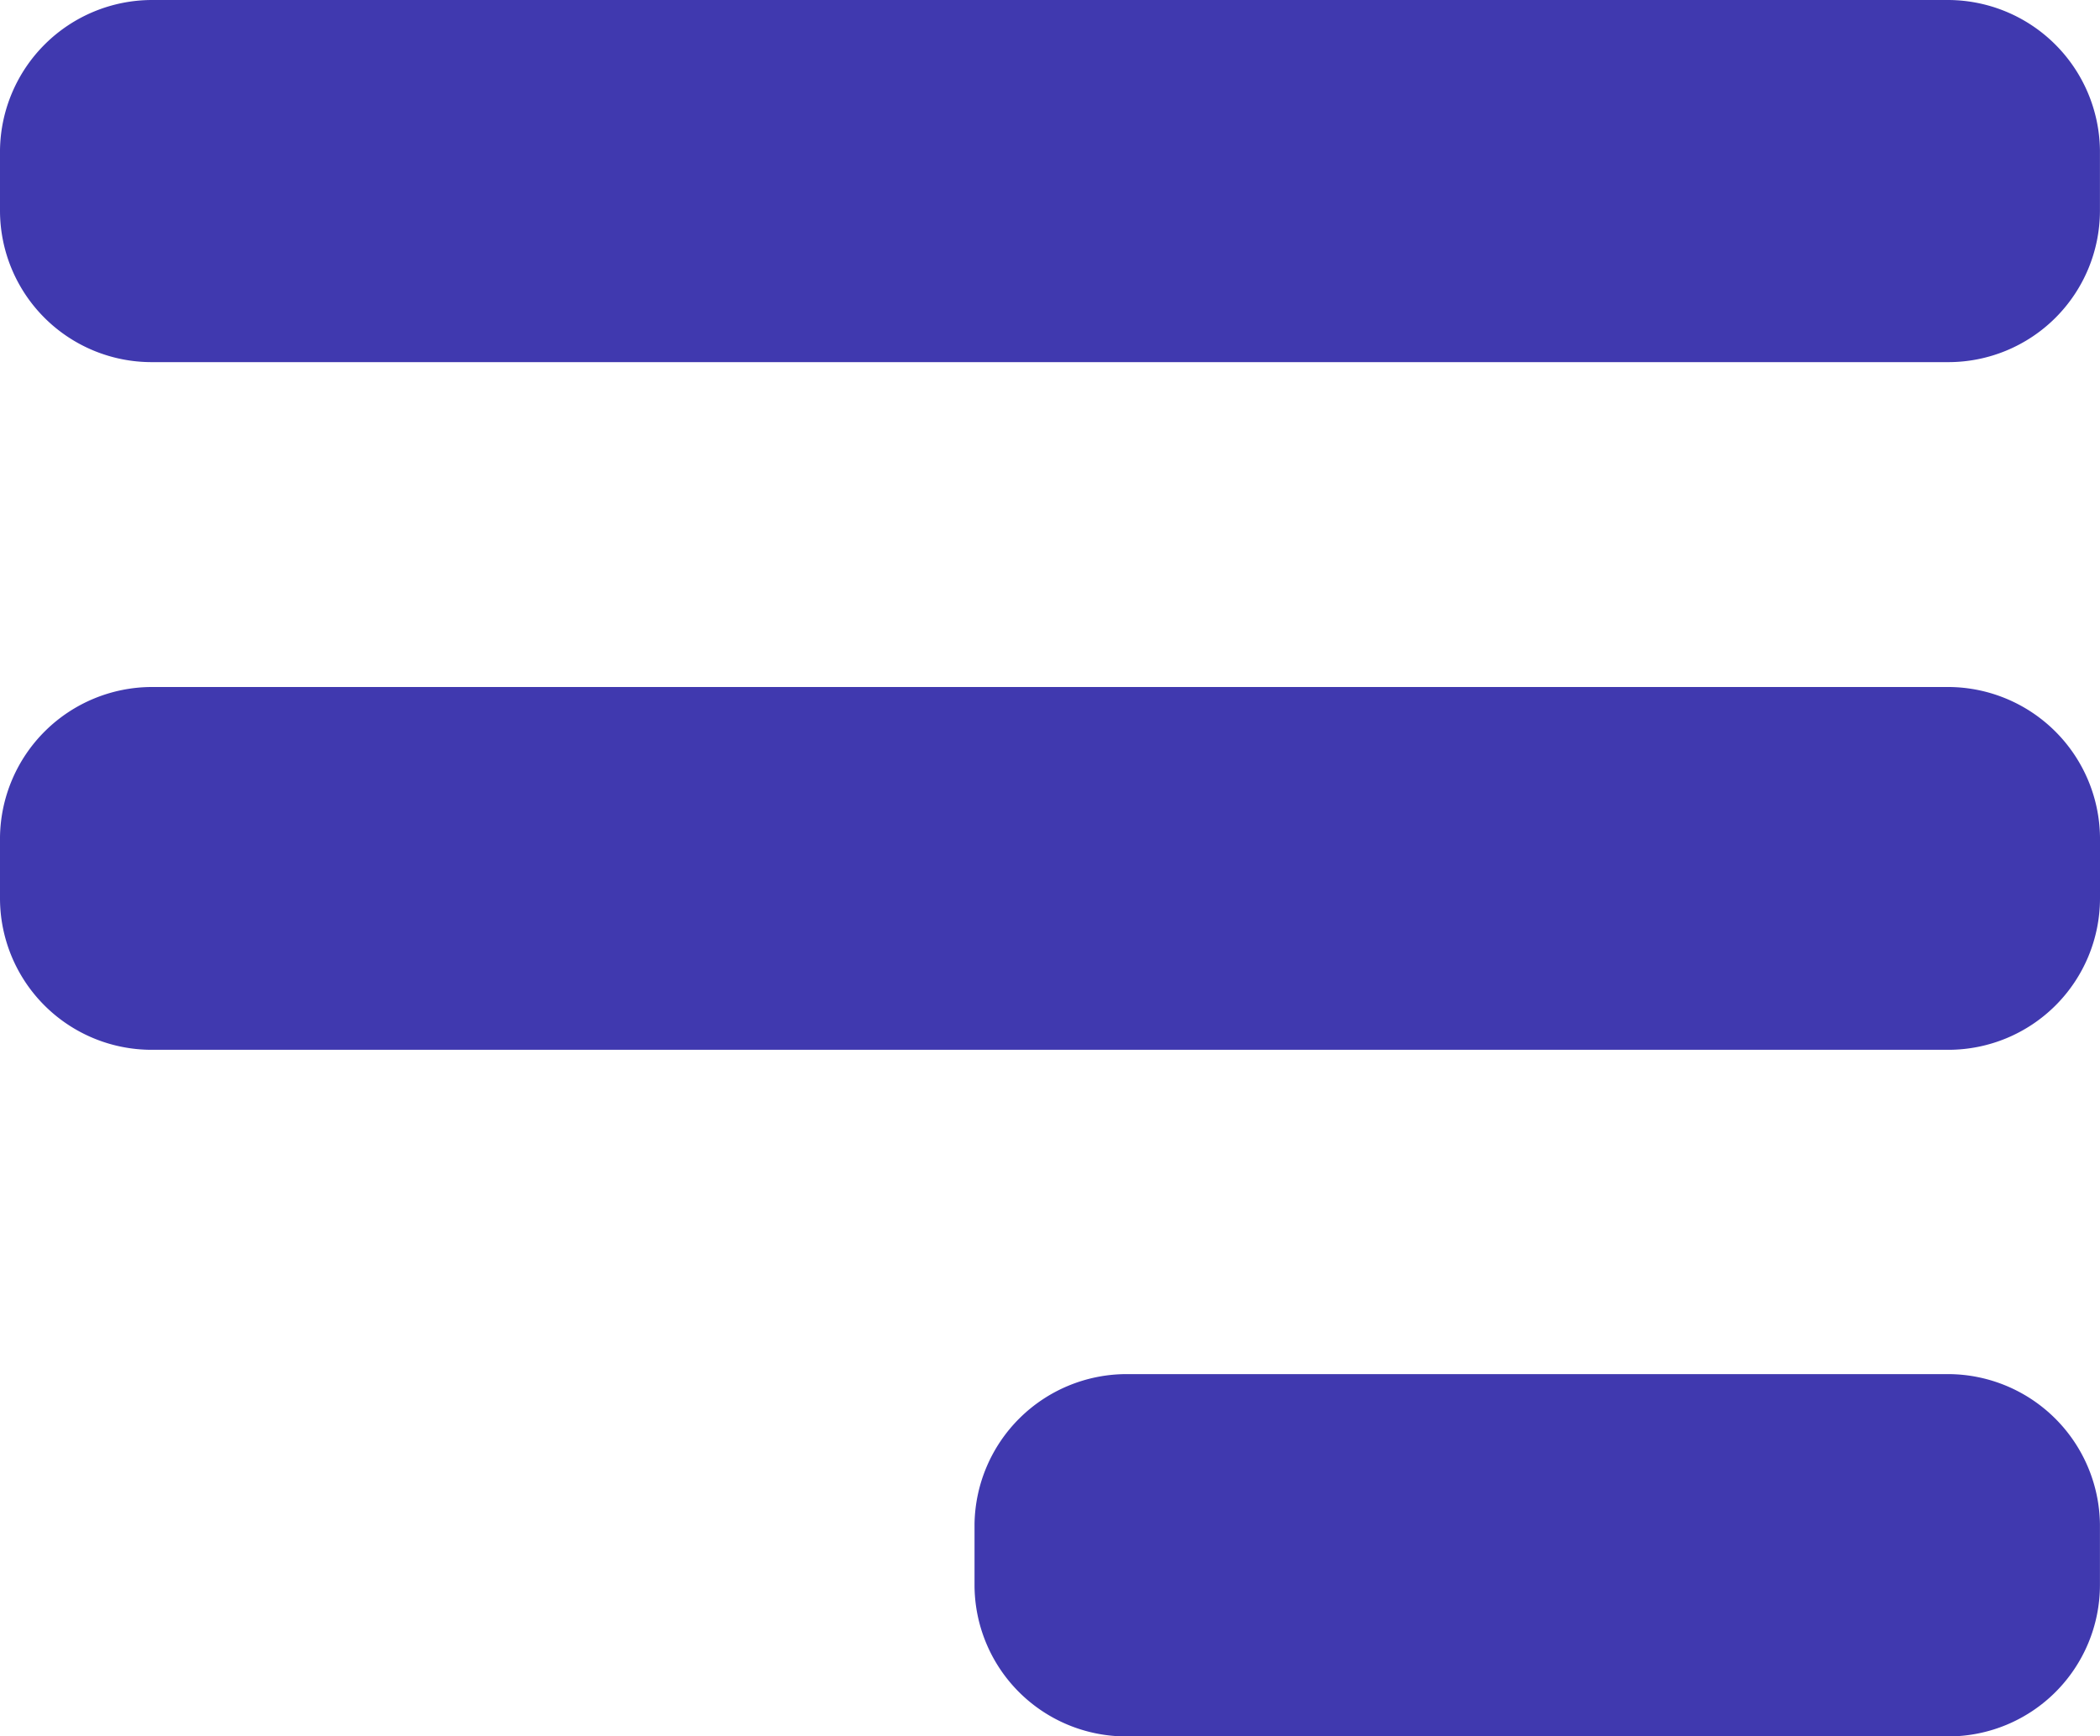<svg xmlns="http://www.w3.org/2000/svg" width="37.635" height="31.124" viewBox="0 0 37.635 31.124">
  <g id="그룹_1476" data-name="그룹 1476" transform="translate(0 -0.209)">
    <path id="패스_378" data-name="패스 378" d="M2.72.209h32.2A2.729,2.729,0,0,1,37.634,2.9V3.991A2.718,2.718,0,0,1,34.92,6.7H2.72A2.718,2.718,0,0,1,0,4V2.9A2.728,2.728,0,0,1,2.72.209Z" transform="translate(0 0)" fill="#4039af"/>
    <path id="패스_379" data-name="패스 379" d="M2.72,4.79h32.2a2.728,2.728,0,0,1,2.715,2.688v1.1a2.718,2.718,0,0,1-2.715,2.715H2.72A2.718,2.718,0,0,1,0,8.58v-1.1A2.728,2.728,0,0,1,2.72,4.79Z" transform="translate(0 7.733)" fill="#4039af"/>
    <path id="패스_380" data-name="패스 380" d="M9.211,9.372H23.954a2.728,2.728,0,0,1,2.715,2.688v1.091a2.717,2.717,0,0,1-2.715,2.715H9.211A2.717,2.717,0,0,1,6.5,13.151V12.057A2.728,2.728,0,0,1,9.211,9.372Z" transform="translate(10.965 15.467)" fill="#4039af"/>
  </g>
</svg>
